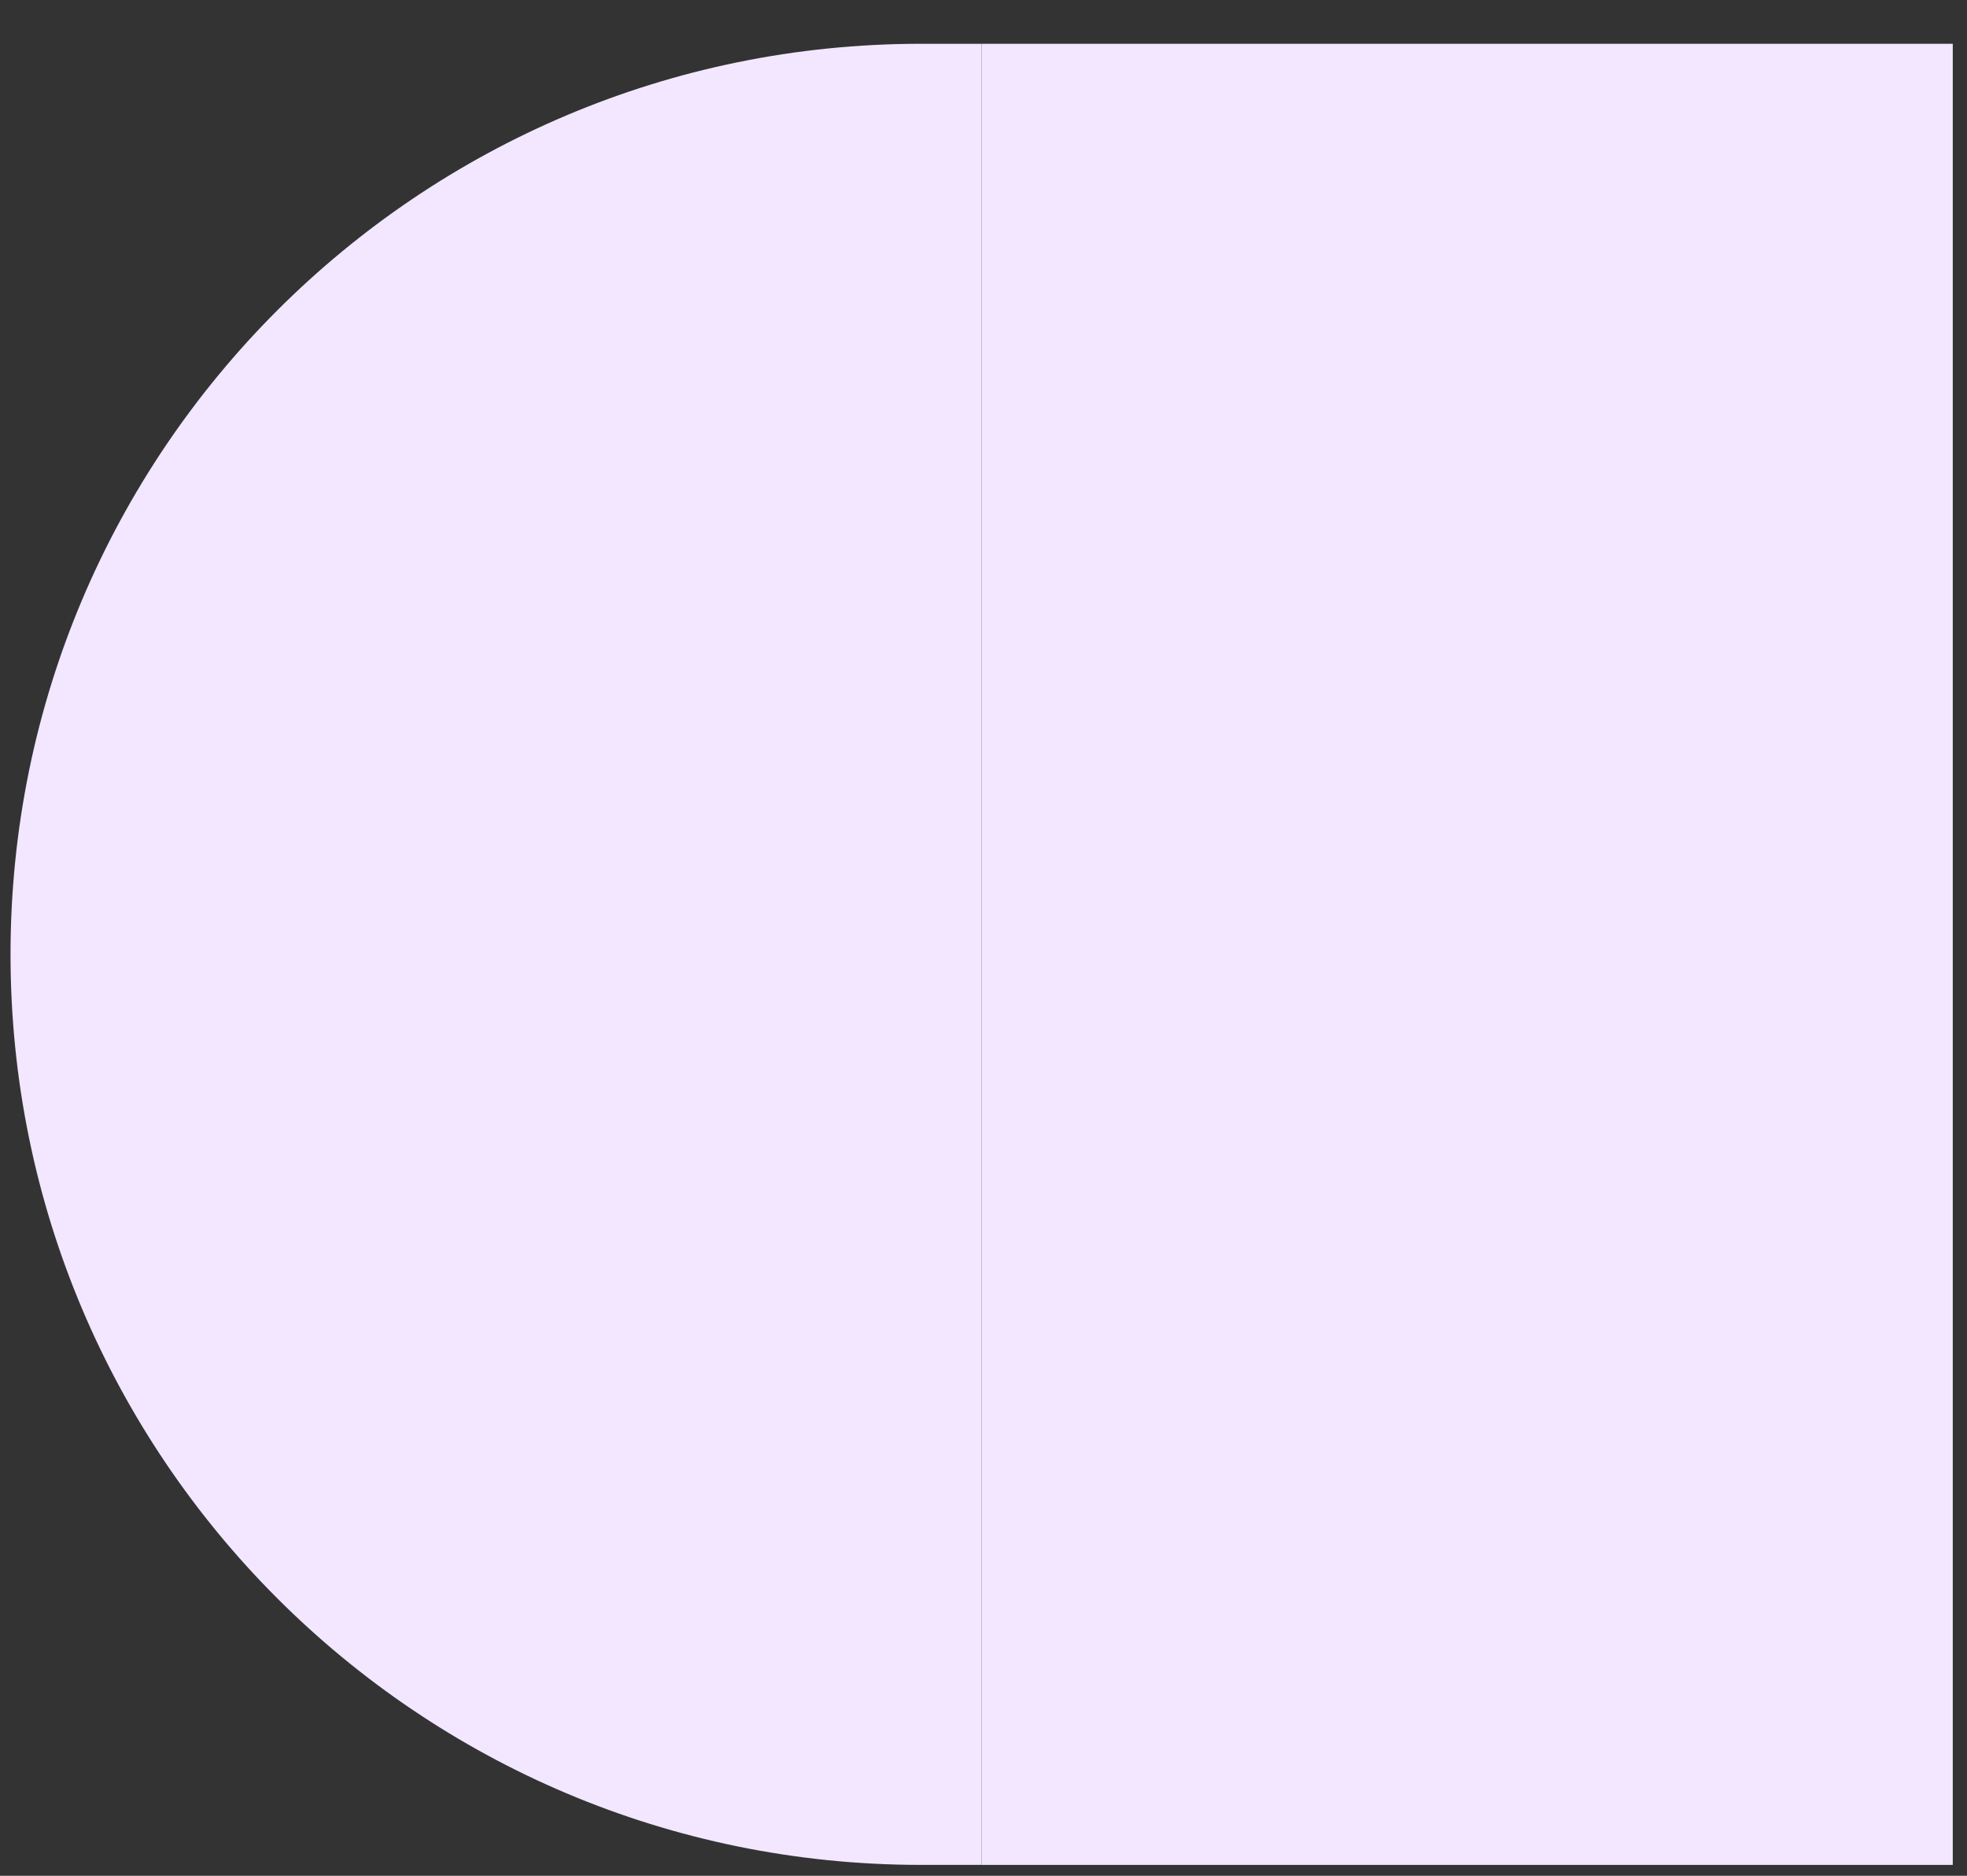 <svg width="43" height="41" viewBox="0 0 43 41" fill="none" xmlns="http://www.w3.org/2000/svg">
<rect x="0" y="0" width="43" height="41" fill="#333333" stroke="none"/>
<rect x="21.459" y="0.957" width="21.23" height="39.805" fill="#F2E7FE"/>
<path d="M0.23 20.86C0.23 9.868 9.14 0.957 20.132 0.957H21.459V40.762H20.132C9.14 40.762 0.23 31.852 0.23 20.86V20.86Z" fill="#F2E7FE"/>
</svg>
